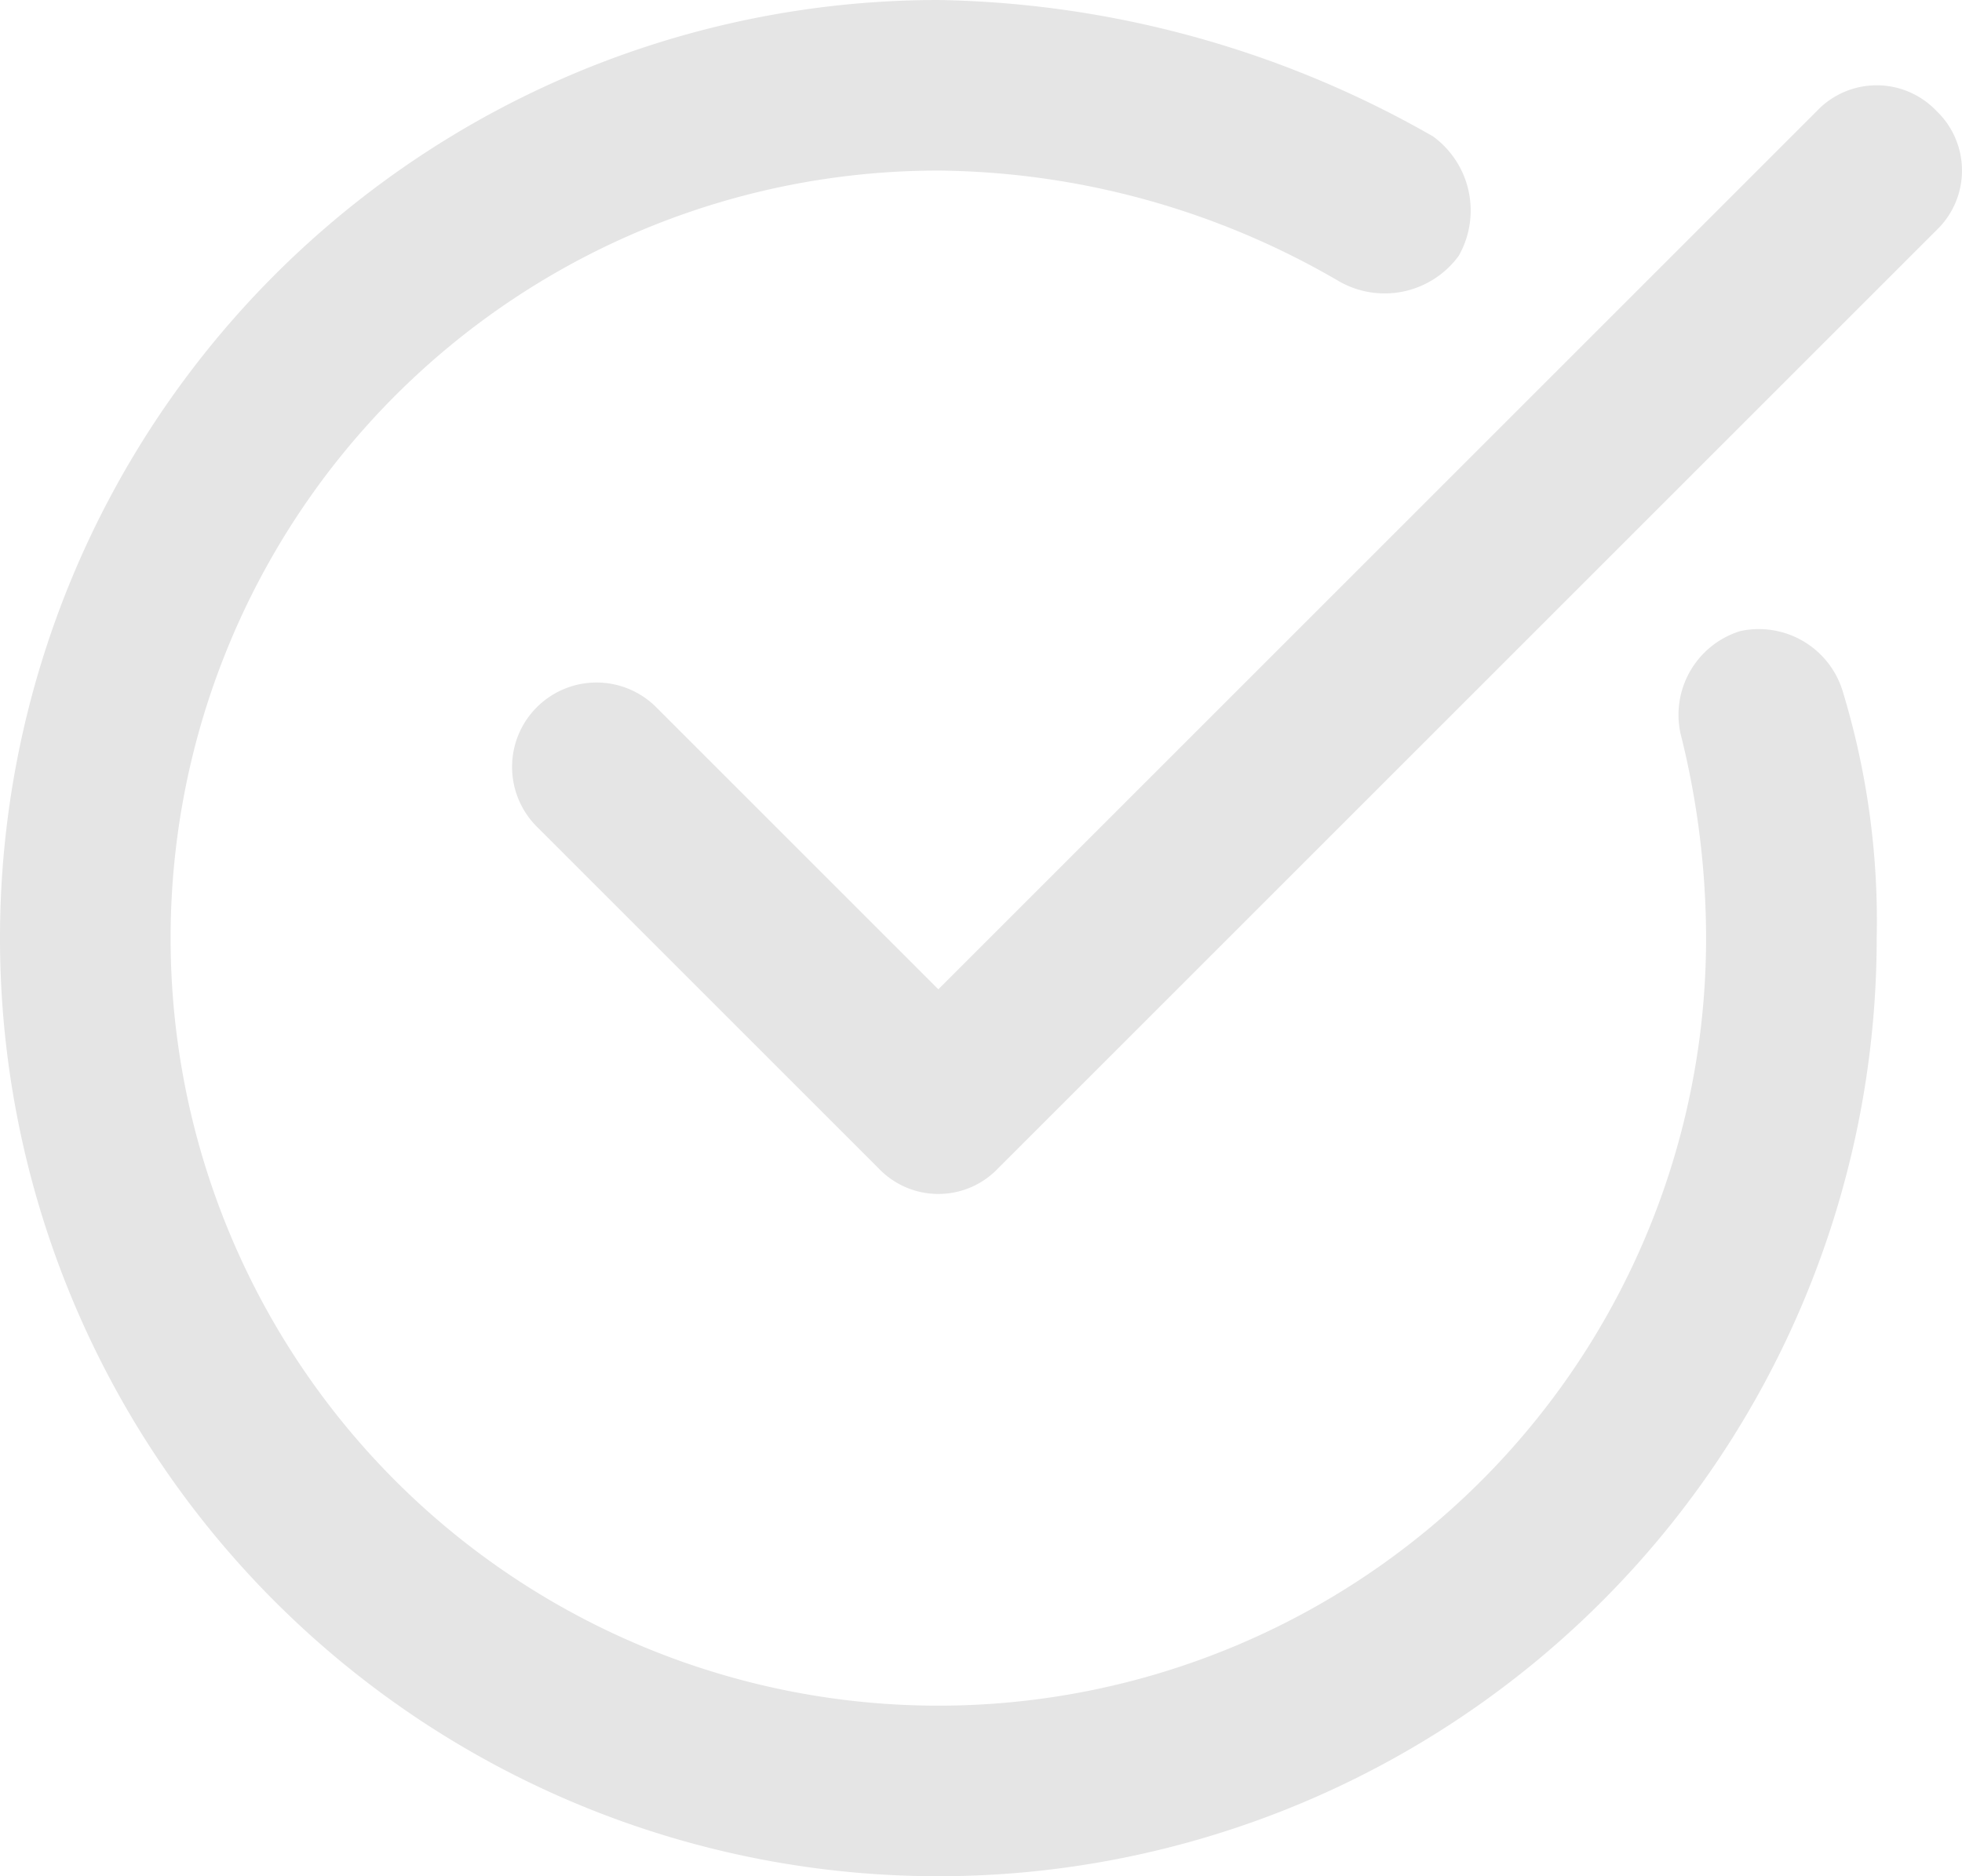<svg xmlns="http://www.w3.org/2000/svg" width="23" height="22" viewBox="0 0 23 22">
  <g id="check_tick_icon" transform="translate(0 -1)">
    <g id="Group_3" data-name="Group 3">
      <path id="Path_53" data-name="Path 53" d="M20.4,8.4a1.028,1.028,0,0,0-.7,1.2A9.862,9.862,0,0,1,20,12a9,9,0,1,1-9-9,9.473,9.473,0,0,1,4.7,1.3A1.076,1.076,0,0,0,17.1,4a1.076,1.076,0,0,0-.3-1.4A12.053,12.053,0,0,0,11,1,11,11,0,1,0,22,12a9.246,9.246,0,0,0-.4-2.9A1.028,1.028,0,0,0,20.4,8.4Z" fill="#e5e5e5"/>
      <path id="Path_54" data-name="Path 54" d="M22.7,2.3a.967.967,0,0,0-1.4,0L11,12.6,7.7,9.3a.99.99,0,1,0-1.4,1.4l4,4a.967.967,0,0,0,1.4,0l11-11A.967.967,0,0,0,22.7,2.3Z" fill="#e5e5e5"/>
    </g>
  </g>
</svg>
